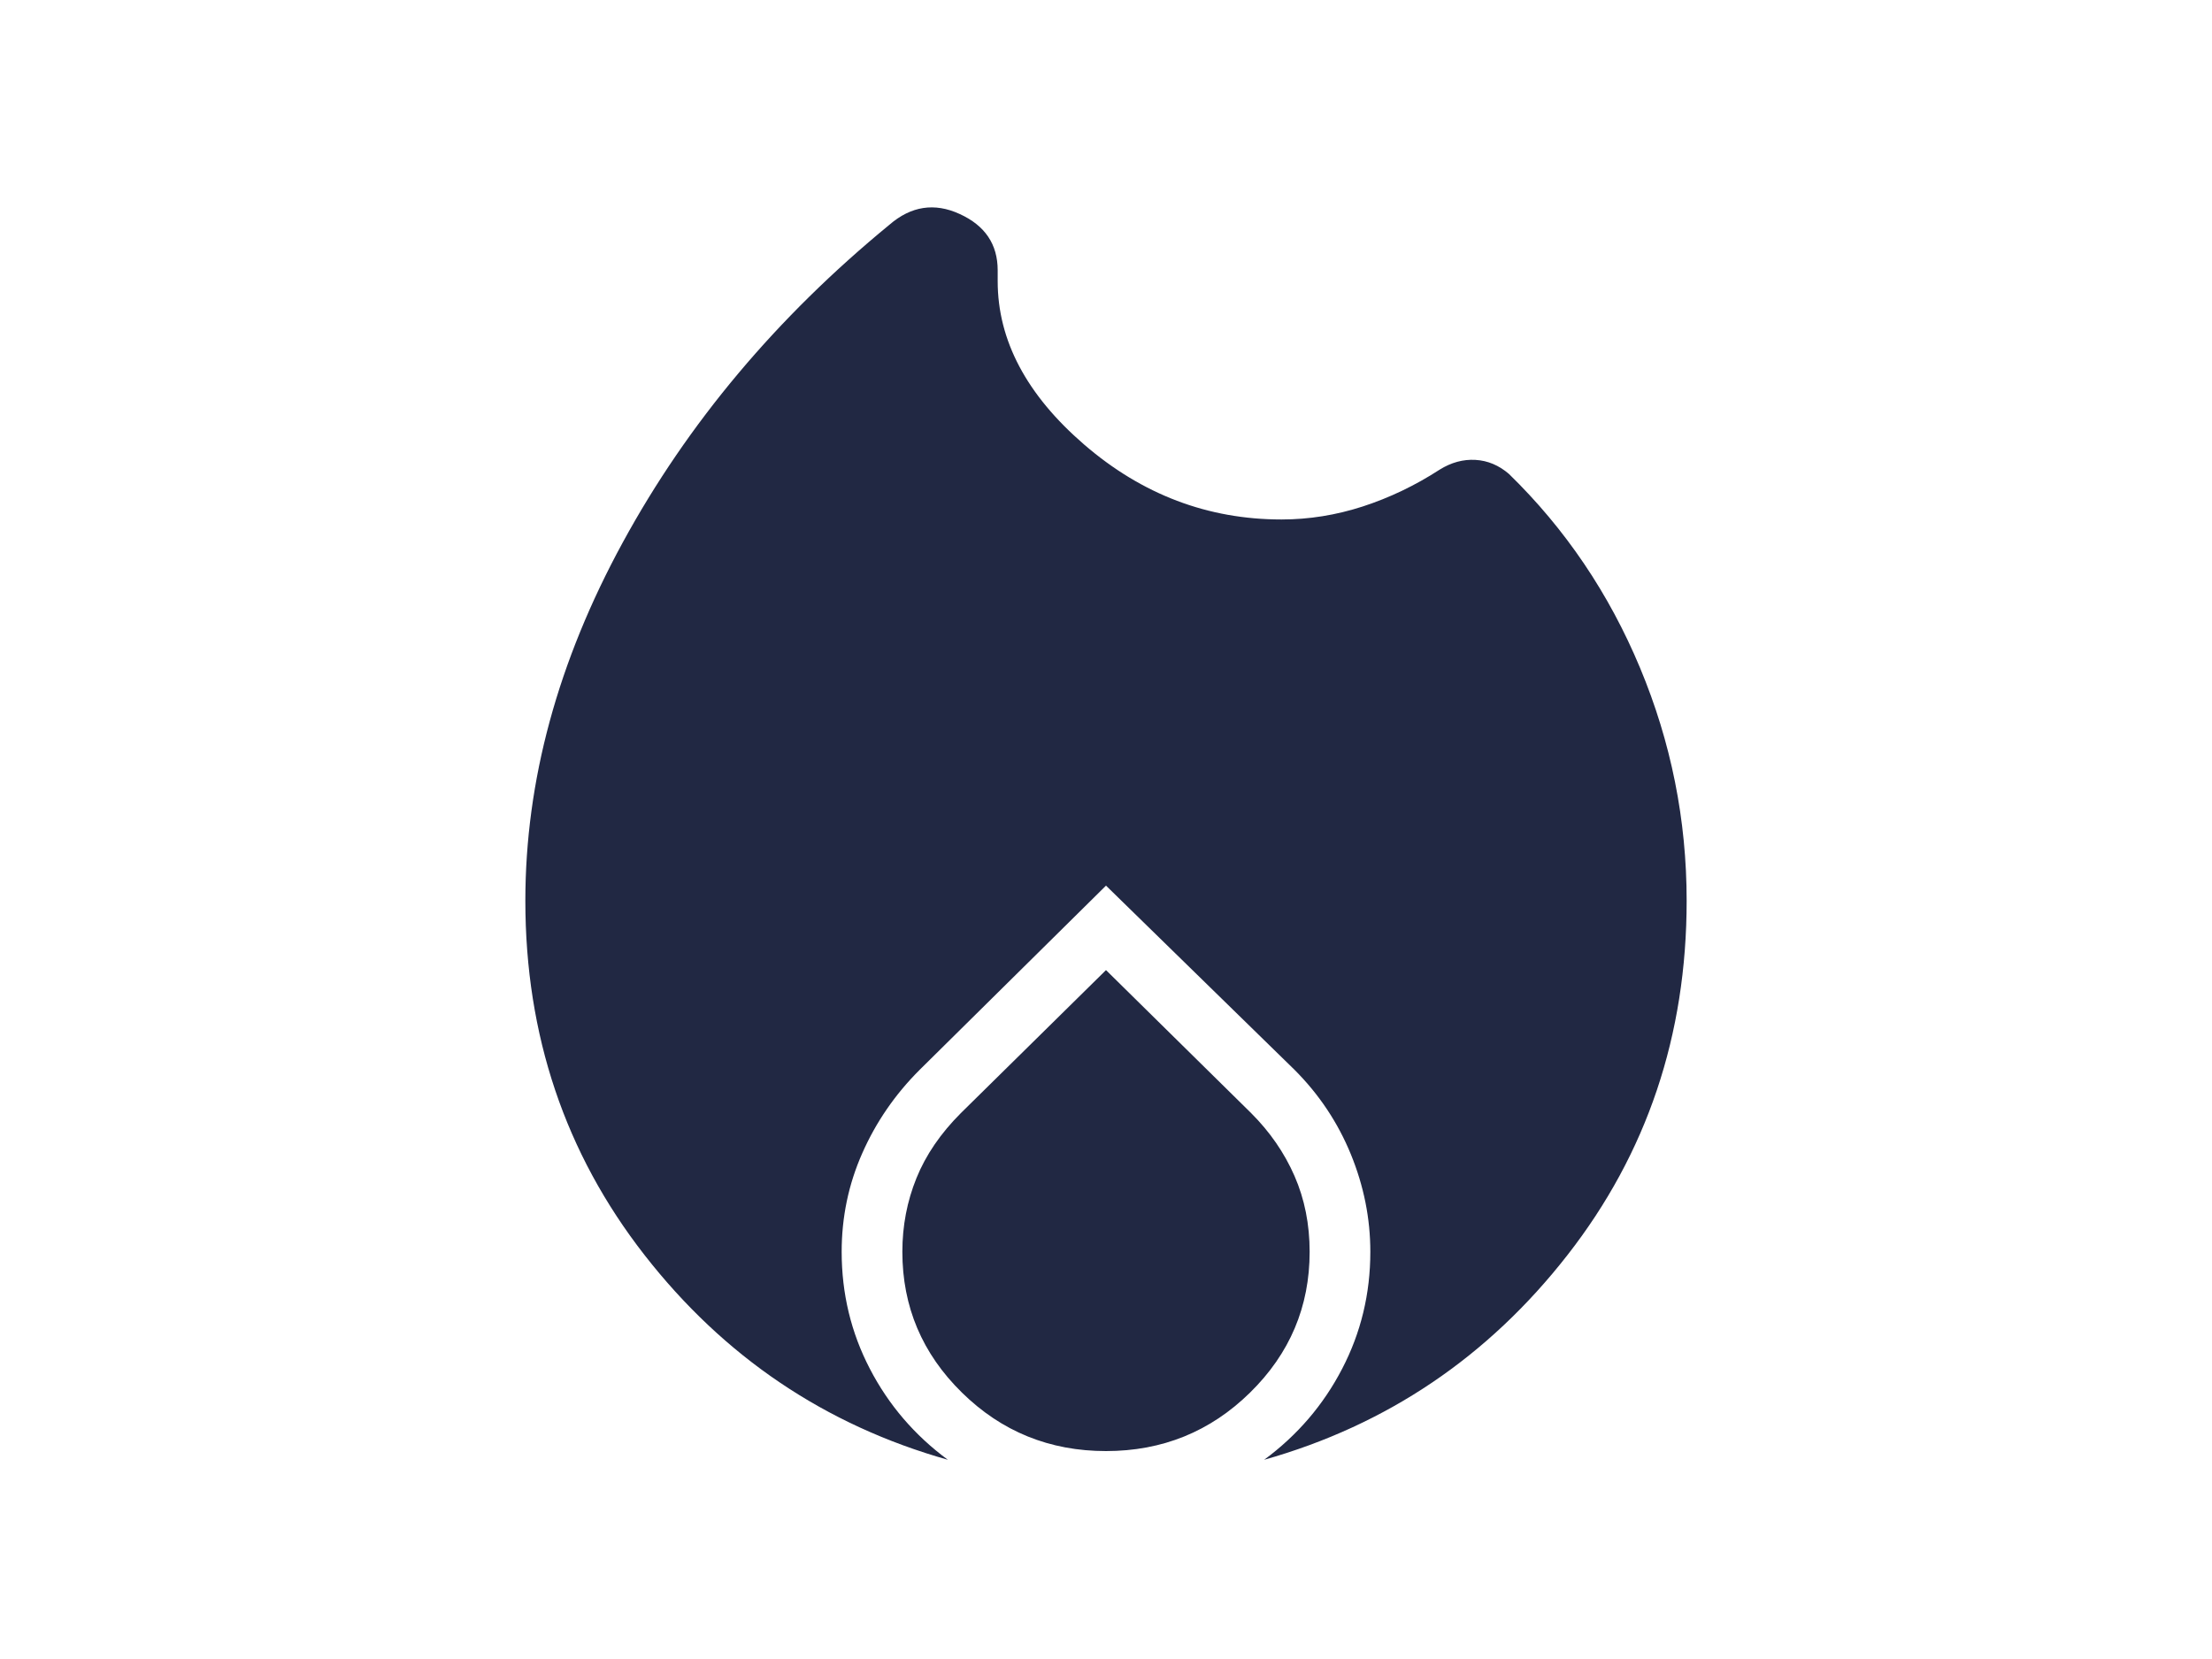 <svg width="32" height="24" viewBox="0 0 32 24" fill="none" xmlns="http://www.w3.org/2000/svg">
<path d="M7.6 13.031C7.6 11.297 8.07 9.568 9.011 7.844C9.951 6.12 11.236 4.59 12.866 3.252C13.179 2.981 13.519 2.928 13.884 3.096C14.25 3.263 14.433 3.534 14.433 3.91V4.067C14.433 4.924 14.851 5.713 15.687 6.434C16.523 7.154 17.473 7.515 18.539 7.515C18.936 7.515 19.328 7.452 19.714 7.327C20.101 7.201 20.472 7.024 20.827 6.794C20.994 6.69 21.166 6.643 21.344 6.653C21.522 6.663 21.684 6.731 21.83 6.857C22.645 7.651 23.277 8.586 23.726 9.662C24.175 10.738 24.4 11.861 24.4 13.031C24.4 14.975 23.826 16.683 22.676 18.156C21.527 19.629 20.064 20.616 18.288 21.118C18.769 20.763 19.145 20.324 19.416 19.802C19.688 19.279 19.824 18.715 19.824 18.109C19.824 17.628 19.73 17.158 19.542 16.698C19.354 16.239 19.082 15.831 18.727 15.476L16 12.812L13.305 15.476C12.949 15.831 12.672 16.234 12.474 16.683C12.275 17.132 12.176 17.608 12.176 18.109C12.176 18.715 12.312 19.279 12.584 19.802C12.855 20.324 13.231 20.763 13.712 21.118C11.936 20.616 10.473 19.629 9.324 18.156C8.175 16.683 7.6 14.975 7.6 13.031ZM16 14.034L18.1 16.103C18.372 16.375 18.581 16.678 18.727 17.012C18.873 17.346 18.946 17.712 18.946 18.109C18.946 18.903 18.659 19.582 18.084 20.146C17.51 20.71 16.815 20.992 16 20.992C15.185 20.992 14.49 20.71 13.916 20.146C13.341 19.582 13.054 18.903 13.054 18.109C13.054 17.733 13.122 17.378 13.258 17.043C13.393 16.709 13.608 16.395 13.9 16.103L16 14.034Z" fill="#000928" fill-opacity="0.87"/>
</svg>
